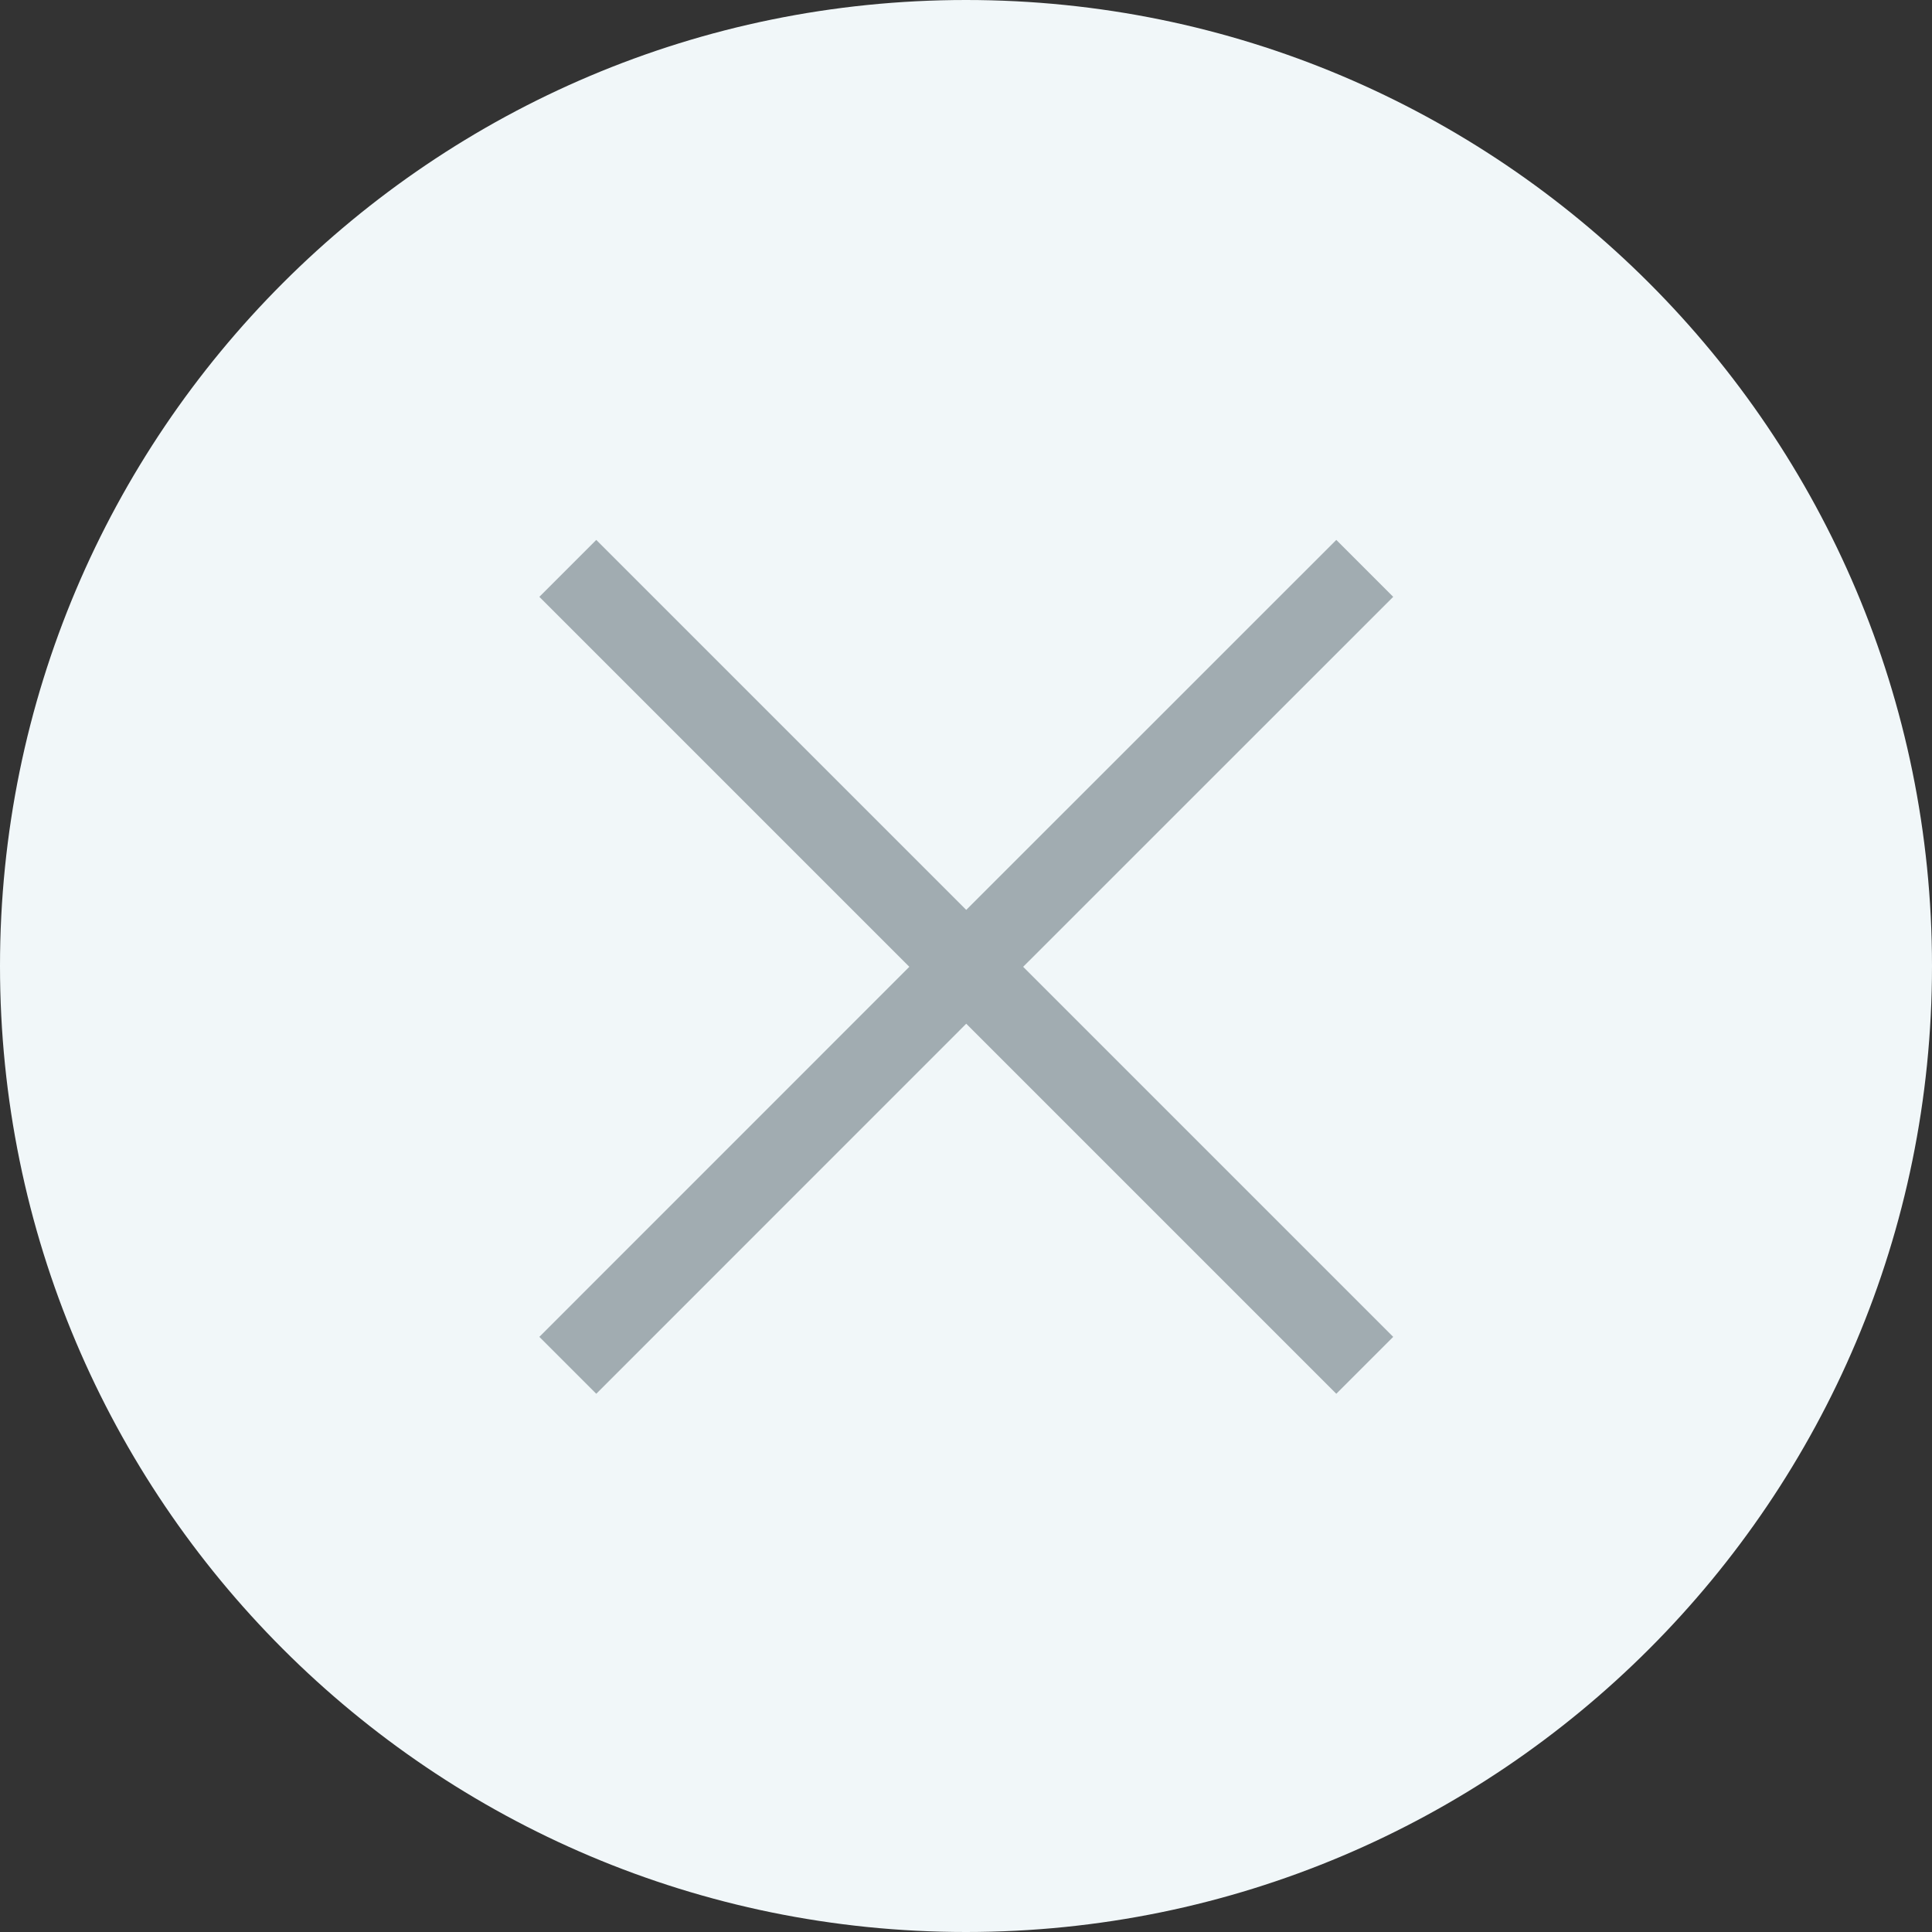 <svg width="24" height="24" viewBox="0 0 24 24" fill="none" xmlns="http://www.w3.org/2000/svg">
<rect x="0" y="0" width="24" height="24" fill="#333333" stroke="none"/>
<path d="M12 24C18.627 24 24 18.627 24 12C24 5.373 18.627 0 12 0C5.373 0 0 5.373 0 12C0 18.627 5.373 24 12 24Z" fill="#F1F7F9"/>
<path fill-rule="evenodd" clip-rule="evenodd" d="M16.6 6.707L17.307 7.414L12.71 12.01L17.307 16.607L16.6 17.314L12.003 12.717L7.407 17.314L6.7 16.607L11.296 12.01L6.7 7.414L7.407 6.707L12.003 11.303L16.6 6.707Z" fill="#A1ACB1"/>
</svg>
